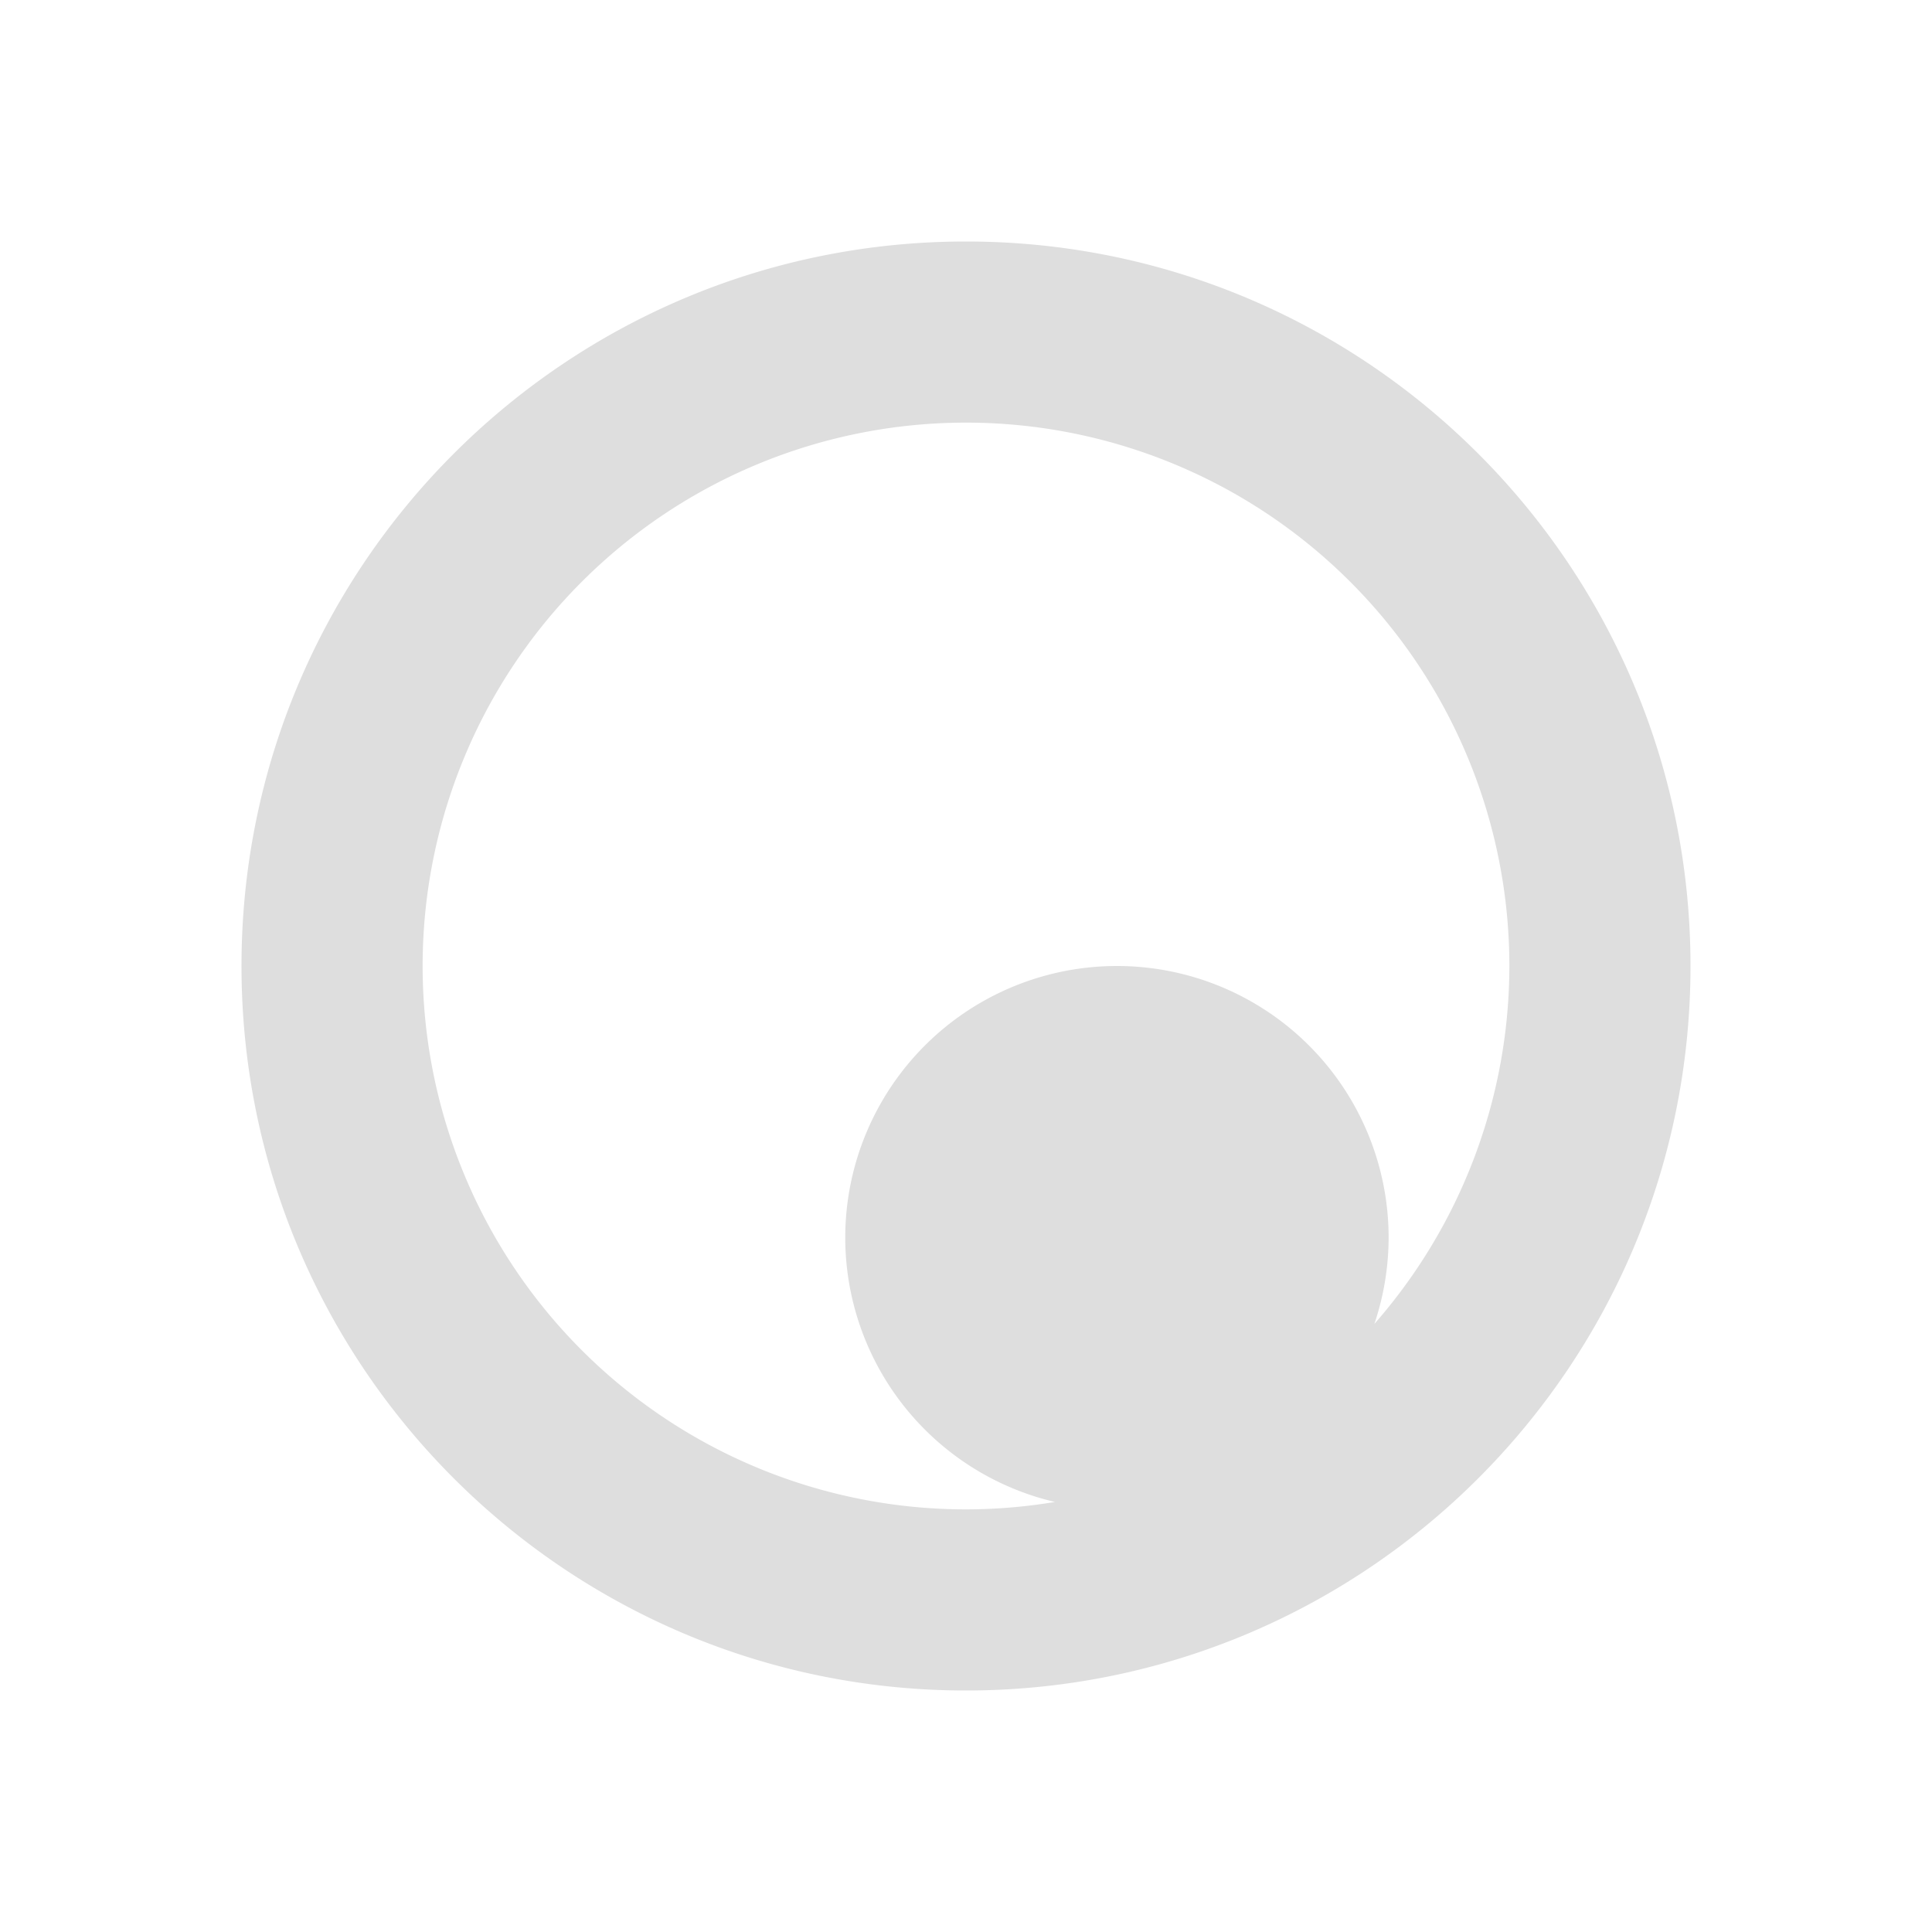 <svg xmlns="http://www.w3.org/2000/svg" width="32" height="32" version="1.1">
 <g id="22-22-quassel" transform="translate(0,-22)">
  <rect style="opacity:0.001" width="22" height="22" x="0" y="0"/>
  <path style="fill:#dedede" d="m 11,3 c -4.418,0 -8,3.582 -8,8 0,4.418 3.582,8 8,8 4.418,0 8,-3.582 8,-8 0,-4.418 -3.582,-8 -8,-8 z m 0,2 c 3.314,0 6,2.686 6,6 0,1.25 -0.383,2.41 -1.037,3.371 C 15.978,14.248 16,14.127 16,14 c 0,-1.657 -1.343,-3 -3,-3 -1.657,0 -3,1.343 -3,3 0,1.379 0.936,2.528 2.203,2.879 C 11.814,16.958 11.412,17 11,17 7.686,17 5,14.314 5,11 5,7.686 7.686,5 11,5 Z"/>
 </g>
 <g id="22-22-quassel-inactive" transform="translate(64,-22)">
  <rect style="opacity:0.001" width="22" height="22" x="0" y="0"/>
  <path style="opacity:0.3;fill:#dedede" d="m 11,3 c -4.418,0 -8,3.582 -8,8 0,4.418 3.582,8 8,8 4.418,0 8,-3.582 8,-8 0,-4.418 -3.582,-8 -8,-8 z m 0,2 c 3.314,0 6,2.686 6,6 0,1.25 -0.383,2.41 -1.037,3.371 C 15.978,14.248 16,14.127 16,14 c 0,-1.657 -1.343,-3 -3,-3 -1.657,0 -3,1.343 -3,3 0,1.379 0.936,2.528 2.203,2.879 C 11.814,16.958 11.412,17 11,17 7.686,17 5,14.314 5,11 5,7.686 7.686,5 11,5 Z"/>
 </g>
 <g id="22-22-quassel-message" transform="translate(-30,-23)">
  <rect style="opacity:0.001" width="22" height="22" x="62" y="1"/>
  <circle style="fill:#009a8c" cx="75" cy="15" r="3"/>
  <path style="fill:#dedede" d="m 73,4 c -4.418,0 -8,3.582 -8,8 0,4.418 3.582,8 8,8 4.418,0 8,-3.582 8,-8 0,-4.418 -3.582,-8 -8,-8 z m 0,2 a 6,6 0 0 1 0.611,0.031 c 6.41e-4,6.49e-5 0.001,-6.51e-5 0.002,0 a 6,6 0 0 1 0.578,0.088 c 0.197,0.04 0.392,0.09 0.582,0.148 0.38,0.117 0.742,0.27 1.086,0.457 a 6,6 0 0 1 0.018,0.01 c 0.037,0.02 0.072,0.045 0.109,0.066 0.133,0.077 0.266,0.156 0.393,0.242 a 6,6 0 0 1 0.01,0.006 c 0.037,0.025 0.071,0.054 0.107,0.08 0.118,0.085 0.234,0.171 0.346,0.264 a 6,6 0 0 1 0.197,0.18 c 0.077,0.07 0.155,0.139 0.229,0.213 a 6,6 0 0 1 0.176,0.193 c 0.077,0.085 0.156,0.168 0.229,0.258 a 6,6 0 0 1 0.131,0.176 c 0.072,0.097 0.142,0.194 0.209,0.295 a 6,6 0 0 1 0.133,0.217 c 0.059,0.098 0.117,0.197 0.17,0.299 a 6,6 0 0 1 0.092,0.186 c 0.06,0.124 0.117,0.248 0.168,0.377 a 6,6 0 0 1 0.053,0.145 c 0.049,0.134 0.095,0.268 0.135,0.406 a 6,6 0 0 1 0.049,0.189 c 0.033,0.129 0.064,0.259 0.088,0.391 a 6,6 0 0 1 0.033,0.221 c 0.017,0.118 0.033,0.236 0.043,0.355 A 6,6 0 0 1 79,12 6,6 0 0 1 78.938,12.82 c -0.009,0.064 -0.019,0.126 -0.029,0.189 a 6,6 0 0 1 -0.18,0.773 c -9.79e-4,0.003 -9.7e-4,0.007 -0.002,0.01 a 6,6 0 0 1 -0.018,0.047 6,6 0 0 1 -0.266,0.666 c -0.031,0.068 -0.062,0.135 -0.096,0.201 a 6,6 0 0 1 -0.369,0.639 6,6 0 0 1 -0.016,0.023 c -8e-5,6.39e-4 7.9e-5,0.001 0,0.002 A 6,6 0 0 1 74.189,17.875 c 0.005,0.001 0.009,0.003 0.014,0.004 -0.035,0.007 -0.072,0.009 -0.107,0.016 a 6,6 0 0 1 -0.258,0.039 c -0.108,0.015 -0.216,0.032 -0.326,0.041 A 6,6 0 0 1 73,18 a 6,6 0 0 1 -0.611,-0.031 6,6 0 0 1 -0.002,0 c -0.196,-0.02 -0.388,-0.05 -0.578,-0.088 -0.197,-0.04 -0.392,-0.09 -0.582,-0.148 -0.38,-0.117 -0.742,-0.27 -1.086,-0.457 -0.003,-0.002 -0.006,-0.004 -0.01,-0.006 a 6,6 0 0 1 -0.117,-0.07 c -0.133,-0.077 -0.266,-0.156 -0.393,-0.242 a 6,6 0 0 1 -0.117,-0.086 c -0.118,-0.085 -0.234,-0.171 -0.346,-0.264 a 6,6 0 0 1 -0.197,-0.18 c -0.077,-0.07 -0.155,-0.139 -0.229,-0.213 a 6,6 0 0 1 -0.176,-0.193 c -0.077,-0.085 -0.156,-0.168 -0.229,-0.258 a 6,6 0 0 1 -0.131,-0.176 c -0.072,-0.097 -0.142,-0.194 -0.209,-0.295 a 6,6 0 0 1 -0.133,-0.217 c -0.059,-0.098 -0.117,-0.197 -0.17,-0.299 a 6,6 0 0 1 -0.092,-0.186 c -0.06,-0.124 -0.117,-0.248 -0.168,-0.377 a 6,6 0 0 1 -0.053,-0.145 c -0.049,-0.134 -0.095,-0.268 -0.135,-0.406 a 6,6 0 0 1 -0.049,-0.189 c -0.033,-0.129 -0.064,-0.259 -0.088,-0.391 a 6,6 0 0 1 -0.033,-0.221 c -0.017,-0.118 -0.033,-0.236 -0.043,-0.355 A 6,6 0 0 1 67,12 6,6 0 0 1 67.031,11.389 c 0.02,-0.196 0.05,-0.39 0.088,-0.58 0.04,-0.197 0.09,-0.392 0.148,-0.582 0.117,-0.38 0.27,-0.742 0.457,-1.086 0.002,-0.003 0.004,-0.006 0.006,-0.01 a 6,6 0 0 1 0.07,-0.117 c 0.077,-0.133 0.156,-0.266 0.242,-0.393 a 6,6 0 0 1 0.086,-0.117 c 0.085,-0.118 0.171,-0.234 0.264,-0.346 a 6,6 0 0 1 0.18,-0.197 c 0.07,-0.077 0.139,-0.155 0.213,-0.229 a 6,6 0 0 1 0.193,-0.176 c 0.085,-0.077 0.168,-0.156 0.258,-0.229 a 6,6 0 0 1 0.176,-0.131 c 0.097,-0.072 0.194,-0.142 0.295,-0.209 a 6,6 0 0 1 0.217,-0.133 c 0.098,-0.059 0.197,-0.117 0.299,-0.17 A 6,6 0 0 1 70.408,6.594 c 0.124,-0.06 0.248,-0.117 0.377,-0.168 a 6,6 0 0 1 0.145,-0.053 c 0.134,-0.049 0.268,-0.095 0.406,-0.135 a 6,6 0 0 1 0.189,-0.049 c 0.129,-0.033 0.259,-0.064 0.391,-0.088 a 6,6 0 0 1 0.221,-0.033 c 0.118,-0.017 0.236,-0.033 0.355,-0.043 A 6,6 0 0 1 73,6 Z"/>
 </g>
 <g id="quassel">
  <rect style="opacity:0.001" width="32" height="32" x="0" y="0"/>
  <path style="fill:#dedede" d="M 16 4 C 9.373 4 4 9.373 4 16 C 4 22.627 9.373 28 16 28 C 22.627 28 28 22.627 28 16 C 28 9.373 22.627 4 16 4 z M 16 7 A 9 9 0 0 1 25 16 A 9 9 0 0 1 22.764 21.928 A 4.5 4.5 0 0 0 23 20.5 A 4.5 4.5 0 0 0 18.5 16 A 4.5 4.5 0 0 0 14 20.5 A 4.5 4.5 0 0 0 17.473 24.877 A 9 9 0 0 1 16 25 A 9 9 0 0 1 7 16 A 9 9 0 0 1 16 7 z"/>
 </g>
 <g id="quassel-message" transform="translate(32)">
  <rect style="opacity:0.001" width="32" height="32" x="0" y="0"/>
  <circle style="fill:#009a8c" cx="18.5" cy="20.5" r="4.5"/>
  <path style="fill:#dedede" d="M 16,4 C 9.373,4 4,9.373 4,16 4,22.627 9.373,28 16,28 22.627,28 28,22.627 28,16 28,9.373 22.627,4 16,4 Z m 0,3 a 9,9 0 0 1 9,9 9,9 0 0 1 -9,9 9,9 0 0 1 -9,-9 9,9 0 0 1 9,-9 z"/>
 </g>
 <g id="quassel-inactive" transform="translate(64)">
  <rect style="opacity:0.001" width="32" height="32" x="0" y="0"/>
  <path style="fill:#dedede;opacity:0.3" transform="translate(-64)" d="M 80 4 C 73.373 4 68 9.373 68 16 C 68 22.627 73.373 28 80 28 C 86.627 28 92 22.627 92 16 C 92 9.373 86.627 4 80 4 z M 80 7 A 9 9 0 0 1 89 16 A 9 9 0 0 1 86.764 21.928 A 4.5 4.5 0 0 0 87 20.5 A 4.5 4.5 0 0 0 82.5 16 A 4.5 4.5 0 0 0 78 20.5 A 4.5 4.5 0 0 0 81.473 24.877 A 9 9 0 0 1 80 25 A 9 9 0 0 1 71 16 A 9 9 0 0 1 80 7 z"/>
 </g>
</svg>
